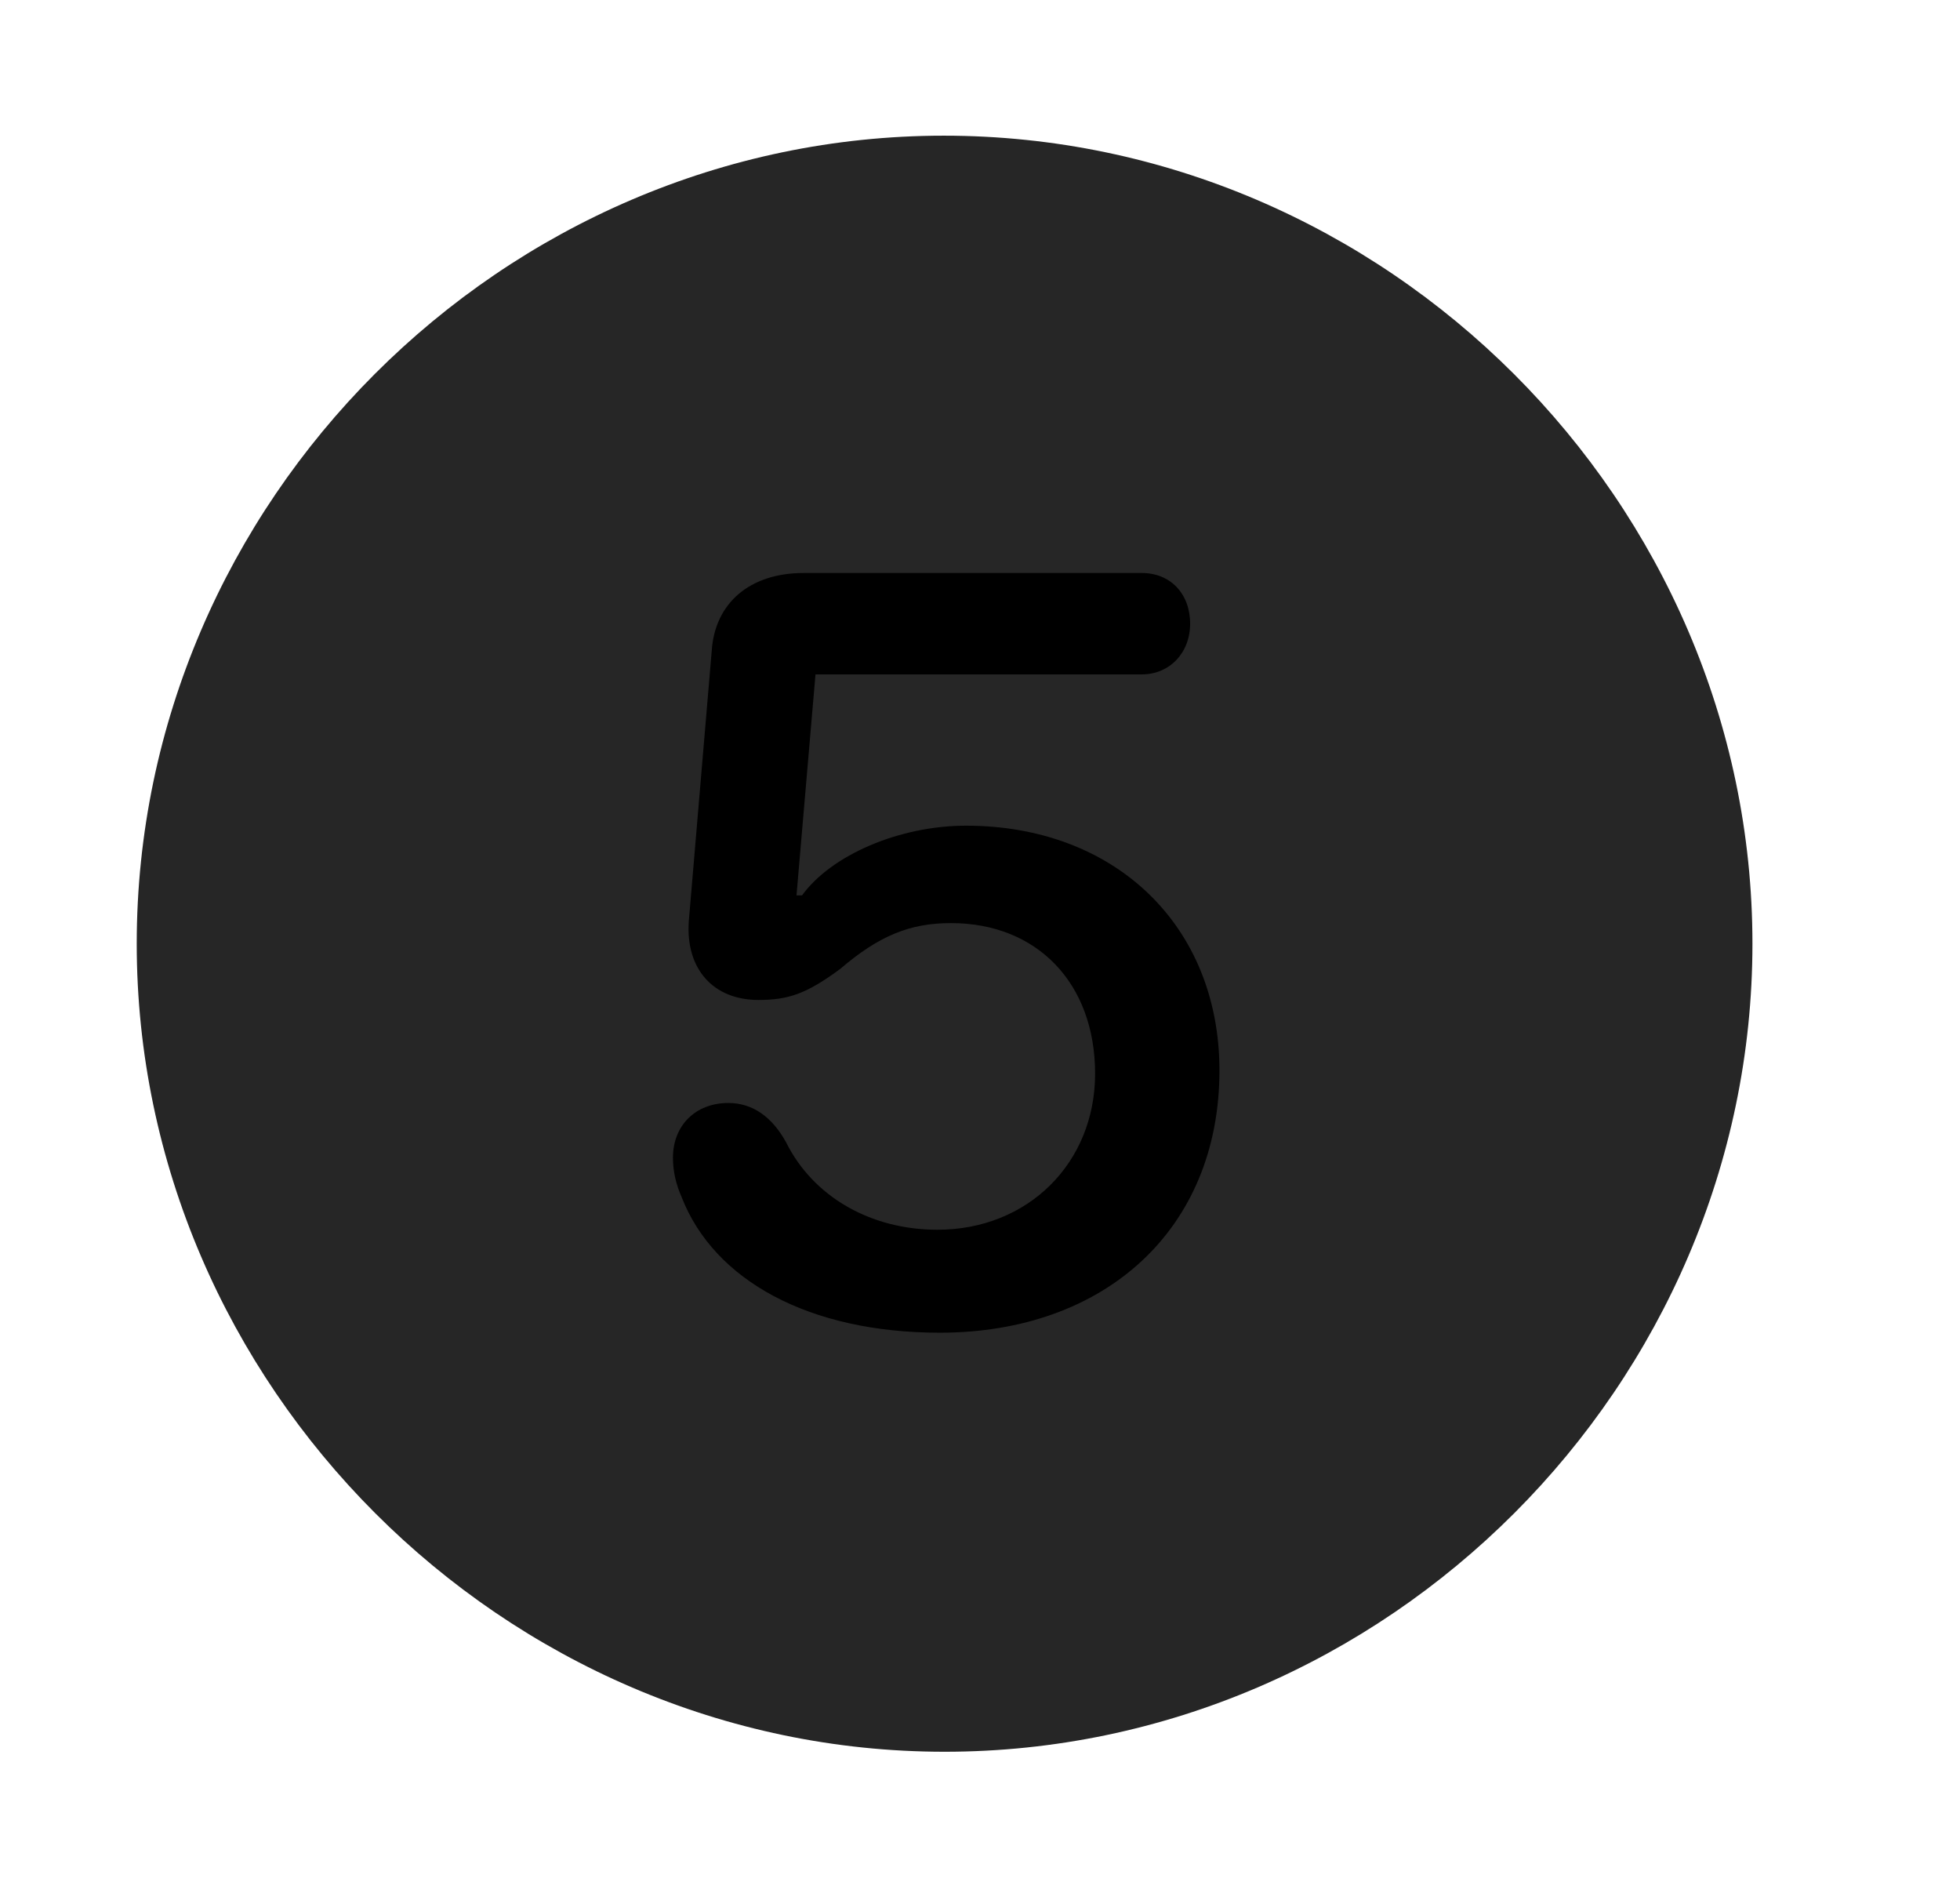 <svg width="29" height="28" viewBox="0 0 29 28" fill="currentColor" xmlns="http://www.w3.org/2000/svg">
<g clip-path="url(#clip0_2207_37952)">
<path d="M13.976 25.913C20.515 25.913 25.929 20.488 25.929 13.96C25.929 7.421 20.504 2.007 13.965 2.007C7.437 2.007 2.023 7.421 2.023 13.96C2.023 20.488 7.449 25.913 13.976 25.913Z" fill="currentColor" fill-opacity="0.85"/>
<path d="M13.906 19.714C11.972 19.714 10.566 18.941 10.086 17.71C10.004 17.523 9.957 17.335 9.957 17.124C9.957 16.655 10.285 16.316 10.777 16.316C11.129 16.316 11.422 16.515 11.633 16.902C12.031 17.698 12.875 18.191 13.871 18.191C15.207 18.191 16.203 17.206 16.203 15.882C16.203 14.546 15.347 13.655 14.07 13.655C13.461 13.655 13.004 13.843 12.429 14.335C11.937 14.698 11.668 14.792 11.222 14.792C10.554 14.792 10.144 14.335 10.191 13.632L10.531 9.624C10.578 8.921 11.094 8.476 11.89 8.476H16.894C17.316 8.476 17.609 8.781 17.609 9.226C17.609 9.659 17.304 9.976 16.894 9.976H12.066L11.785 13.245H11.867C12.3 12.648 13.308 12.214 14.293 12.214C16.508 12.214 18.043 13.702 18.043 15.835C18.043 18.179 16.355 19.714 13.906 19.714Z" fill="currentColor"/>
</g>
<defs>
<clipPath id="clip0_2207_37952">
<rect width="23.906" height="23.918" fill="currentColor" transform="translate(2.023 2.007)"/>
</clipPath>
</defs>
</svg>
